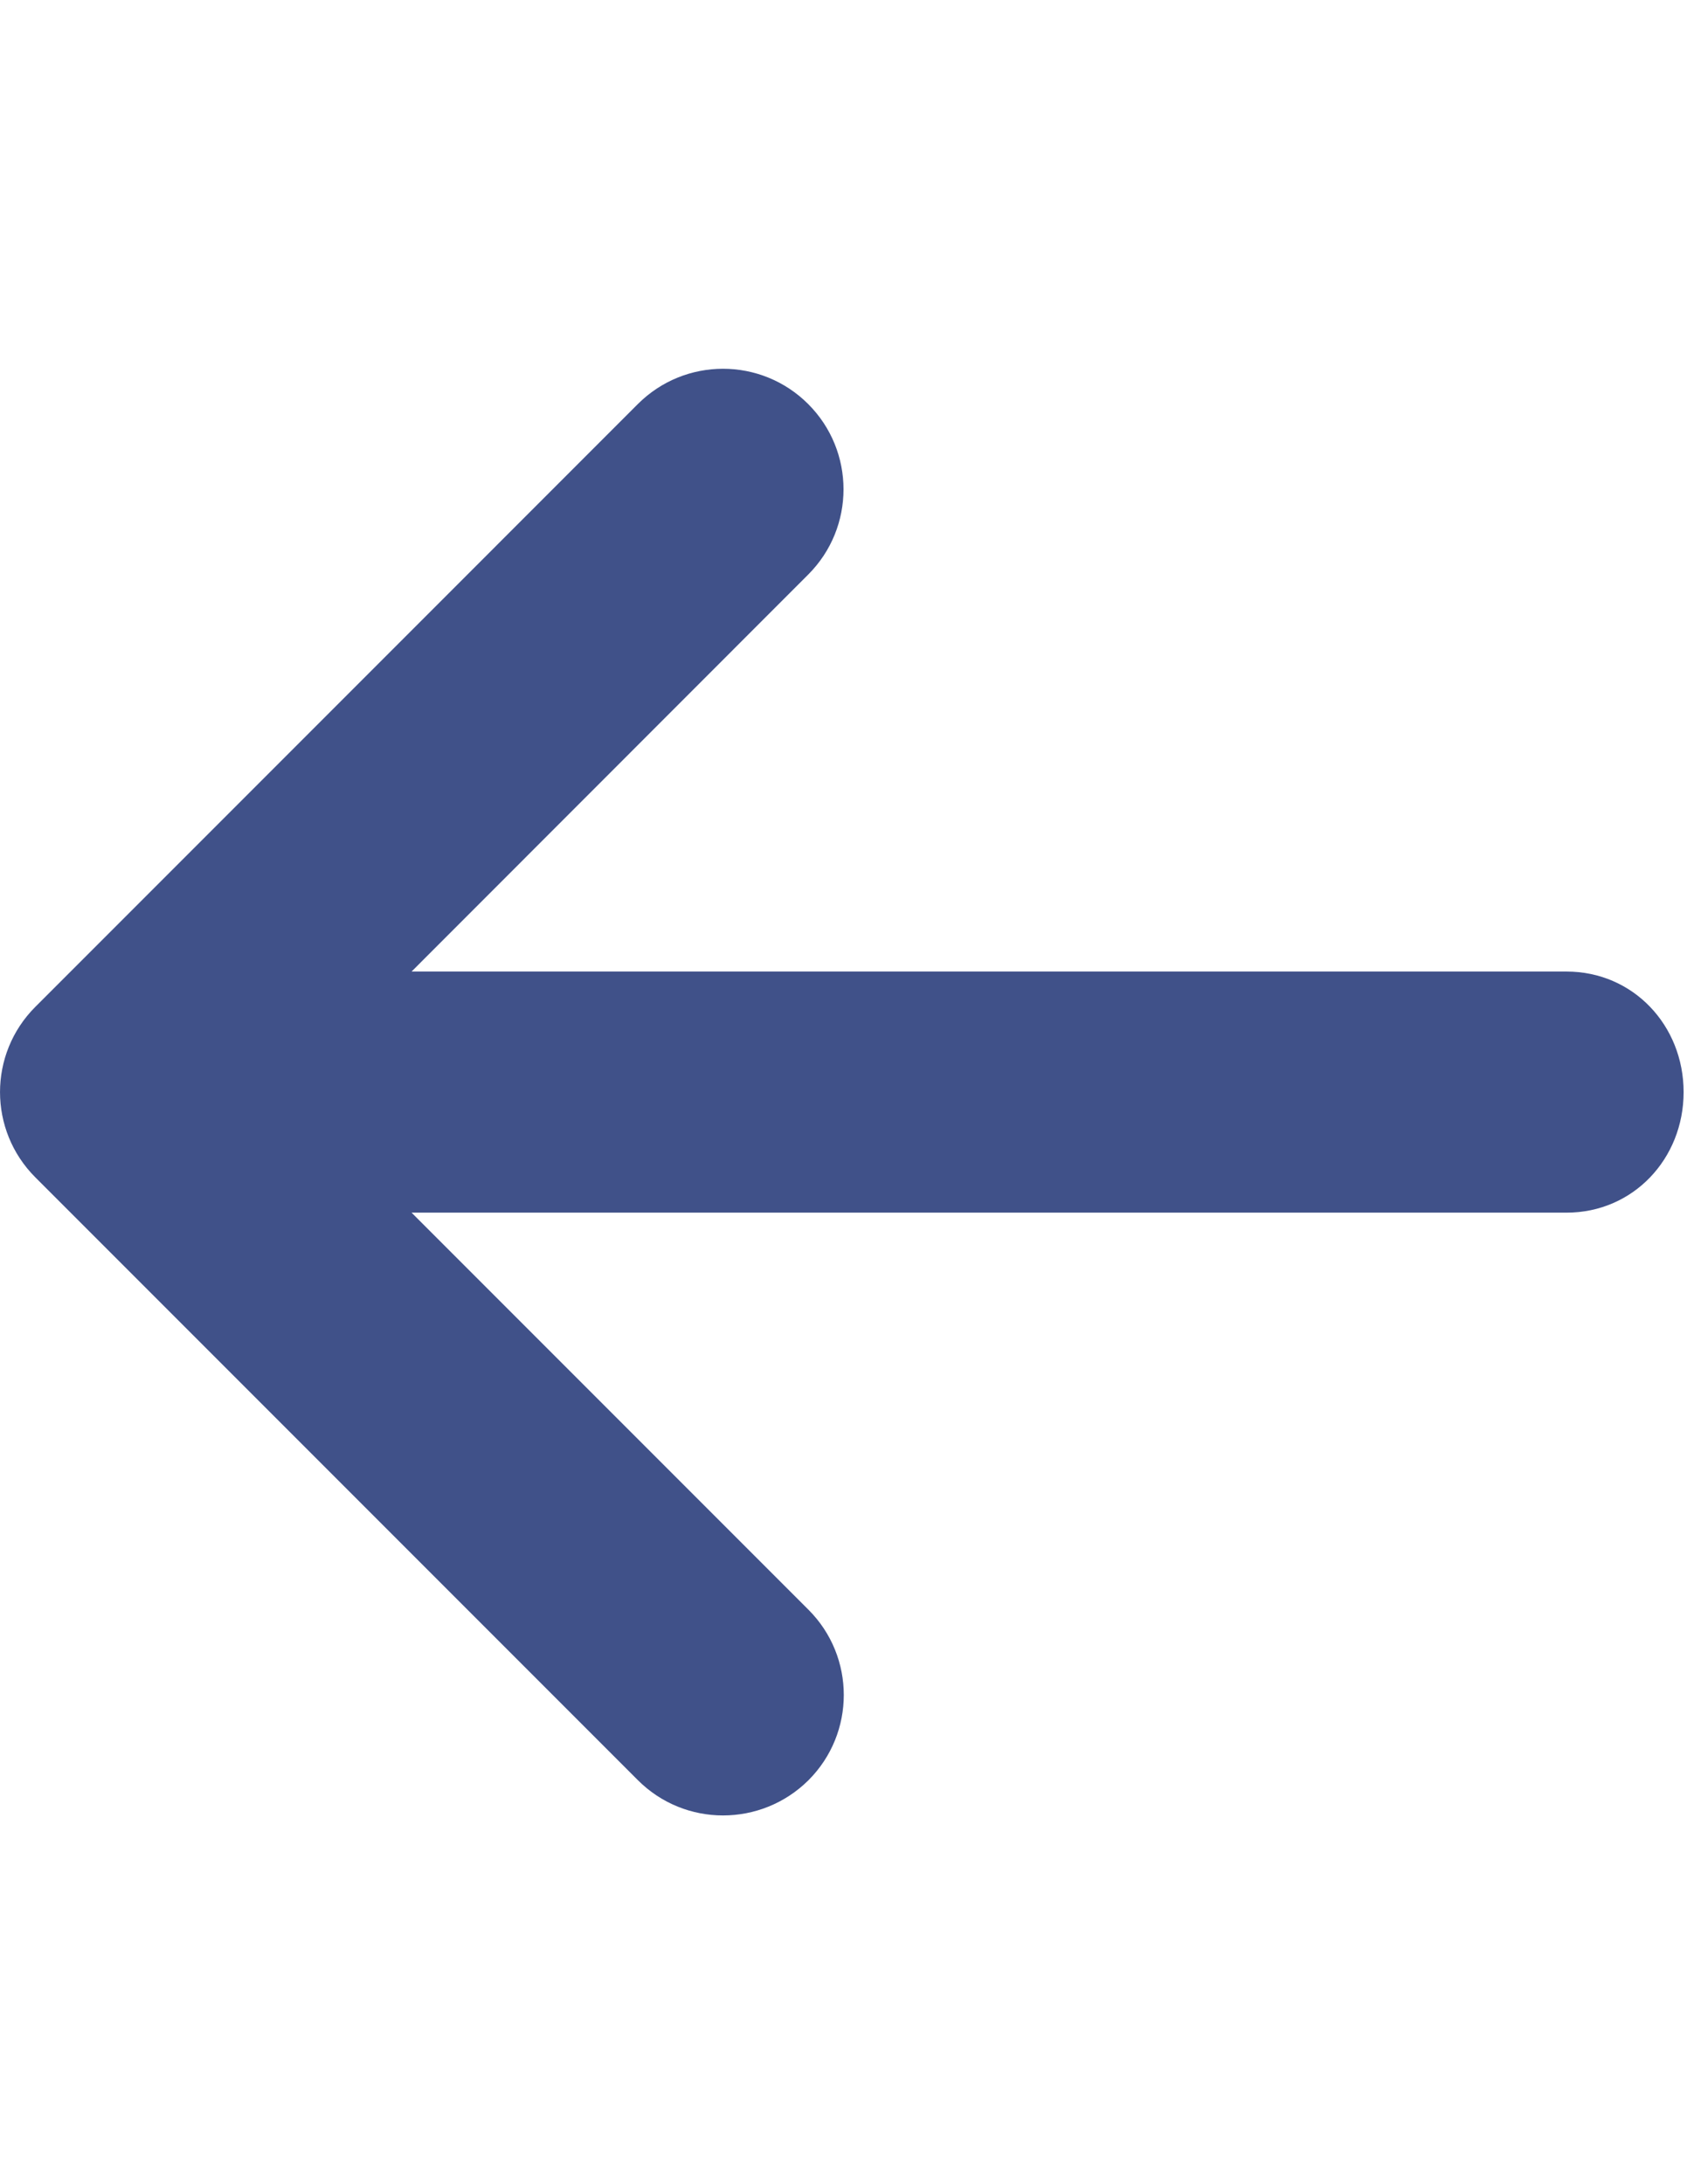 <?xml version="1.0" encoding="utf-8"?>
<!-- Generator: Adobe Illustrator 16.0.0, SVG Export Plug-In . SVG Version: 6.00 Build 0)  -->
<!DOCTYPE svg PUBLIC "-//W3C//DTD SVG 1.1//EN" "http://www.w3.org/Graphics/SVG/1.1/DTD/svg11.dtd">
<svg version="1.1" id="Layer_1" xmlns="http://www.w3.org/2000/svg" xmlns:xlink="http://www.w3.org/1999/xlink" x="0px" y="0px"
	 width="612px" height="792px" viewBox="0 0 612 792" enable-background="new 0 0 612 792" xml:space="preserve">
<path fill="#405189" d="M610.771,396c0,24.18-18.306,43.714-42.484,43.714H149.312l143.984,143.984
	c17.076,17.076,17.076,44.739,0,61.814c-8.606,8.538-19.808,12.773-31.01,12.773s-22.376-4.27-30.9-12.808L12.814,426.907
	c-17.076-17.076-17.076-44.739,0-61.814l218.571-218.572c17.076-17.076,44.739-17.076,61.814,0
	c17.076,17.076,17.076,44.739,0,61.815l-143.888,143.95h418.975C592.465,352.286,610.771,371.82,610.771,396z"/>
</svg>
